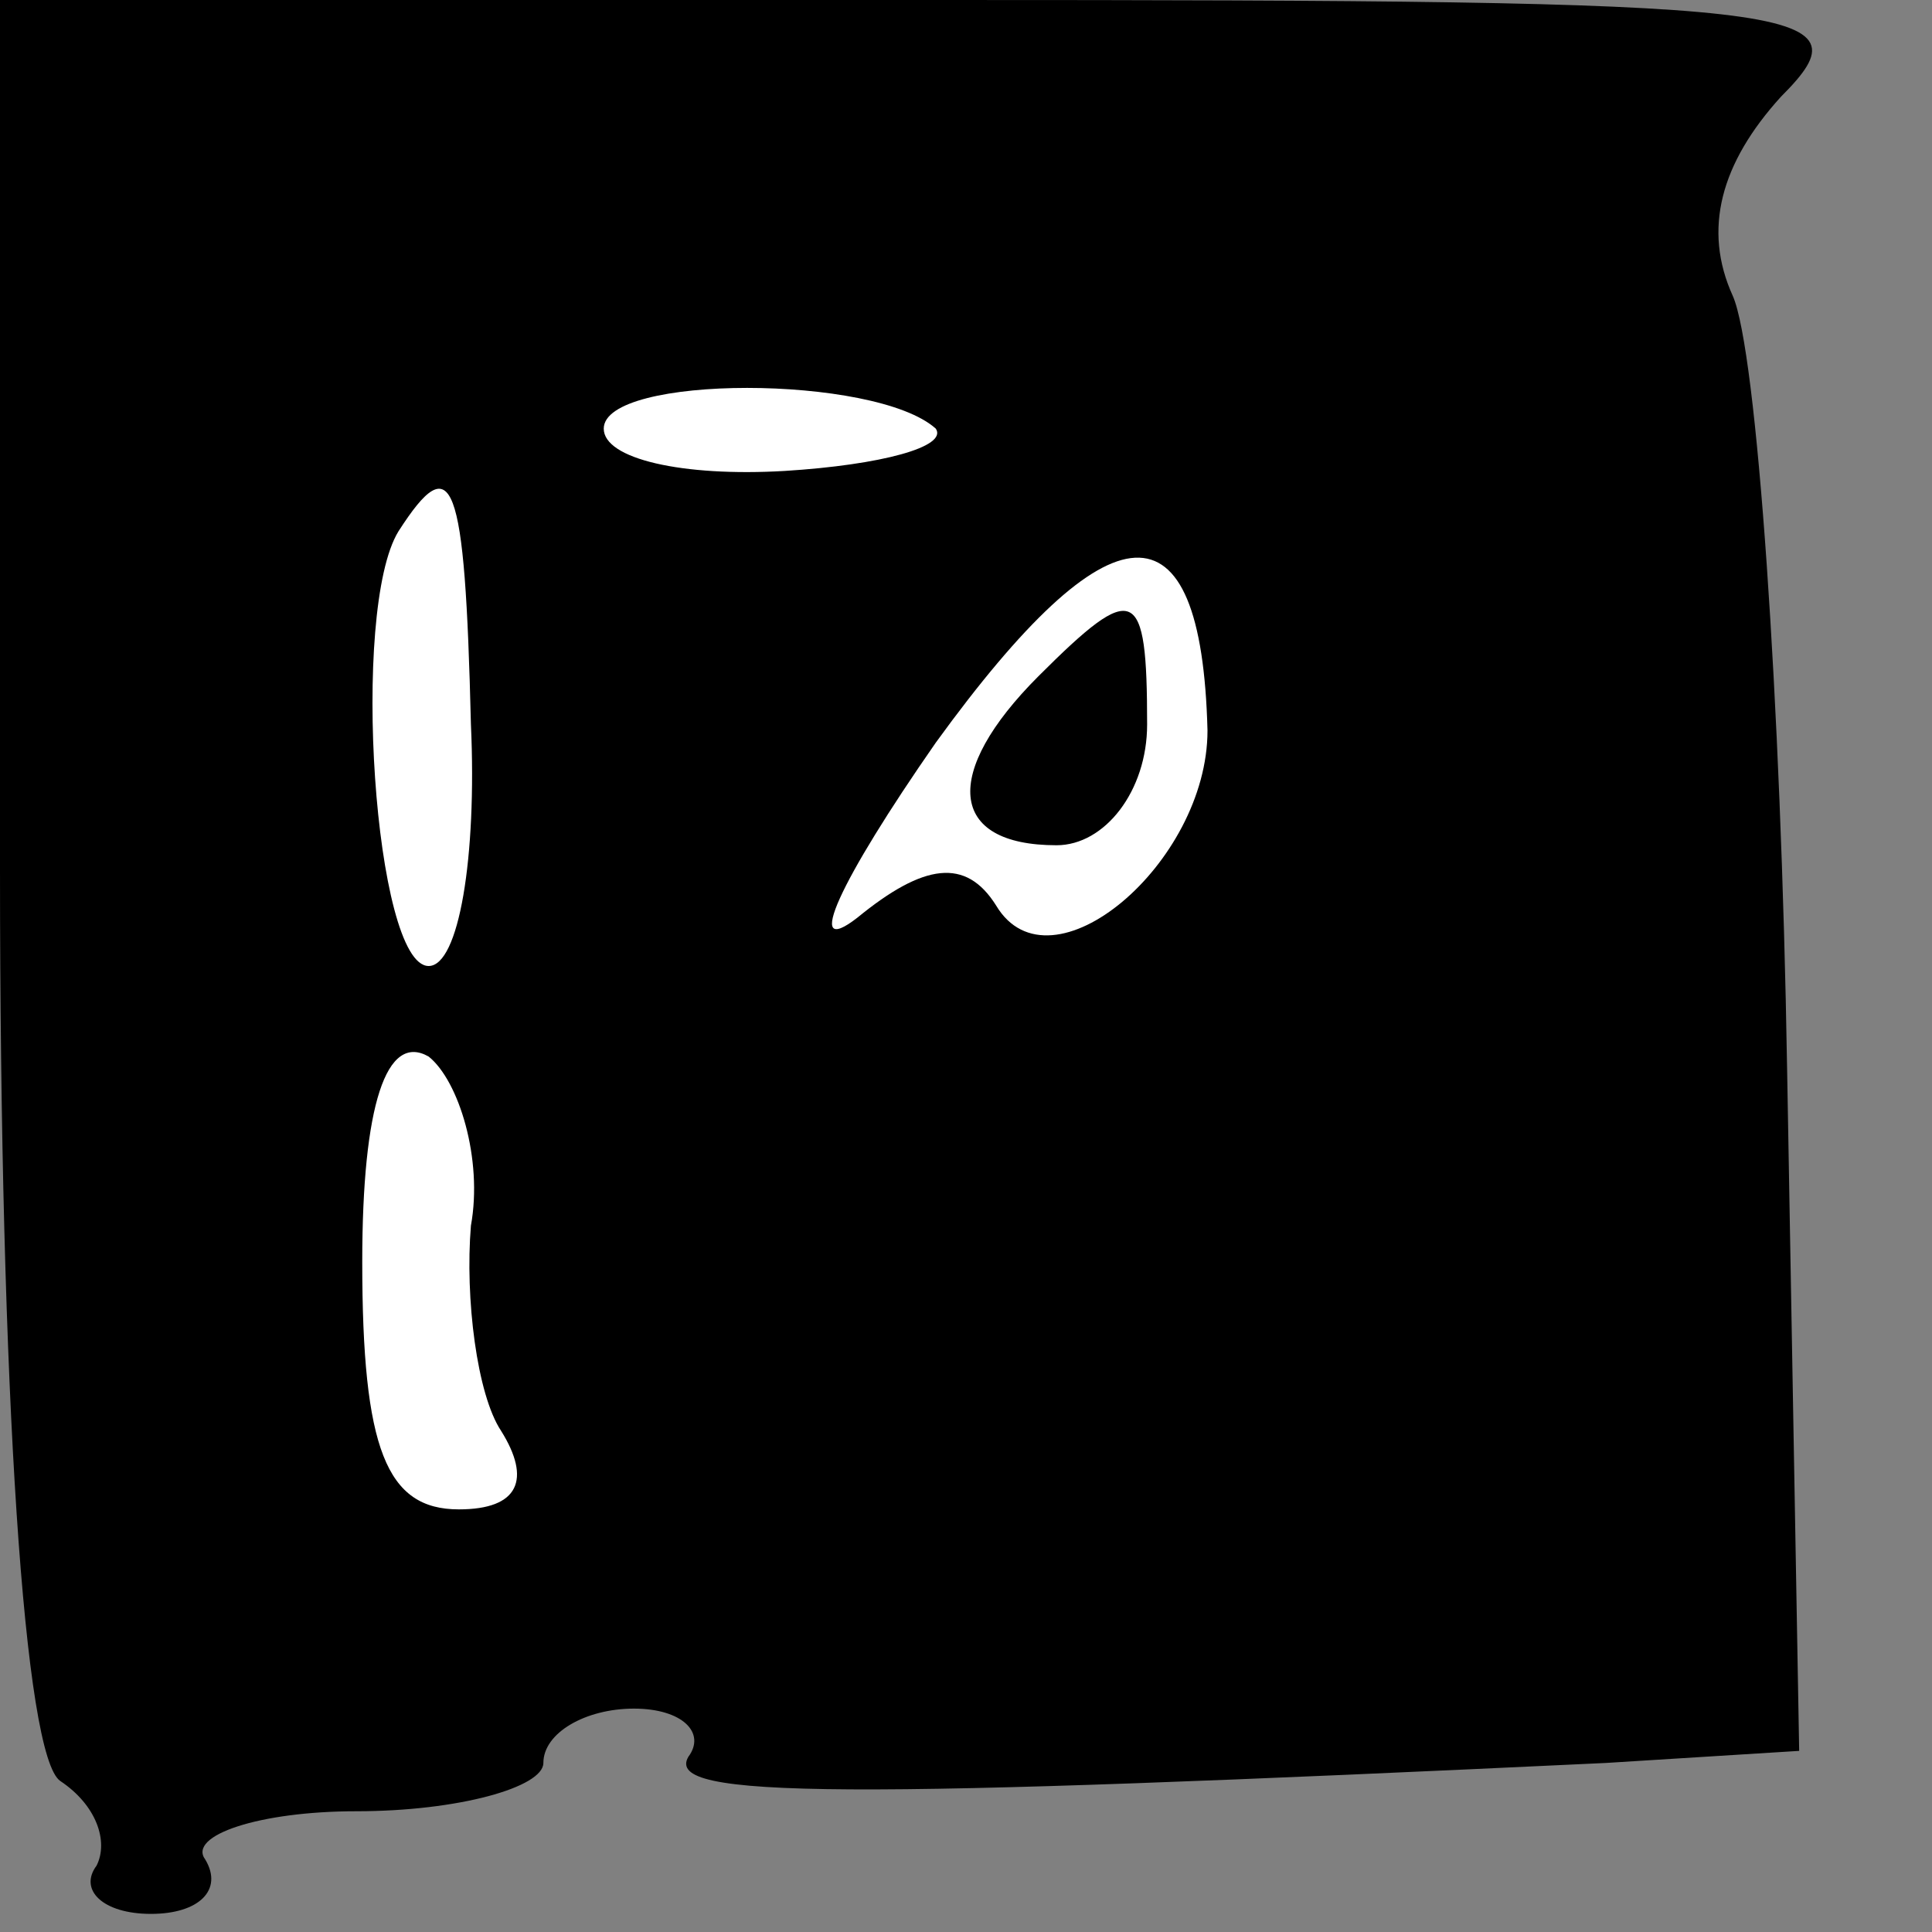 <?xml version="1.0" standalone="no"?>
<!DOCTYPE svg PUBLIC "-//W3C//DTD SVG 20010904//EN"
 "http://www.w3.org/TR/2001/REC-SVG-20010904/DTD/svg10.dtd">
<svg version="1.0" xmlns="http://www.w3.org/2000/svg"
 width="32pt" height="32pt" viewBox="0 0 32 32"
 preserveAspectRatio="xMidYMid meet">
<rect x="0" y="0" width="32" height="32" fill="#808080" stroke="none"/>
<g transform="translate(0,32) scale(0.1,-0.1)"
fill="#000000" stroke="none">
<path fill="#000000" stroke="none" d="M0 176 c0 -87 4 -147 10 -151 6 -4 8
-10 6 -14 -3 -4 1 -8 9 -8 8 0 12 4 9 9 -3 4 9 8 25 8 17 0 31 4 31 8 0 5 7 9
15 9 8 0 12 -4 9 -8 -4 -7 25 -7 152 -1 l32 2 -2 113 c-1 61 -5 119 -9 128 -5
11 -2 22 8 33 15 15 5 16 -139 16 l-156 0 0 -144z"/>
<path fill="#ffffff" stroke="none" d="M155 249 c2 -3 -9 -6 -25 -7 -17 -1
-30 2 -30 7 0 9 45 9 55 0z"/>
<path fill="#ffffff" stroke="none" d="M78 200 c1 -22 -2 -40 -7 -40 -9 0 -13
59 -5 72 9 14 11 9 12 -32z"/>
<path fill="#ffffff" stroke="none" d="M200 199 c0 -22 -26 -44 -35 -29 -5 8
-12 7 -23 -2 -9 -7 -3 6 13 29 29 40 44 41 45 2z"/>
<path fill="#ffffff" stroke="none" d="M78 117 c-1 -12 1 -28 5 -34 5 -8 3
-13 -7 -13 -12 0 -16 10 -16 41 0 26 4 38 11 34 5 -4 9 -17 7 -28z"/>
<path fill="#000000" stroke="none" d="M172 208 c-16 -16 -15 -28 3 -28 8 0
15 9 15 20 0 23 -2 24 -18 8z"/>
</g>
</svg>
